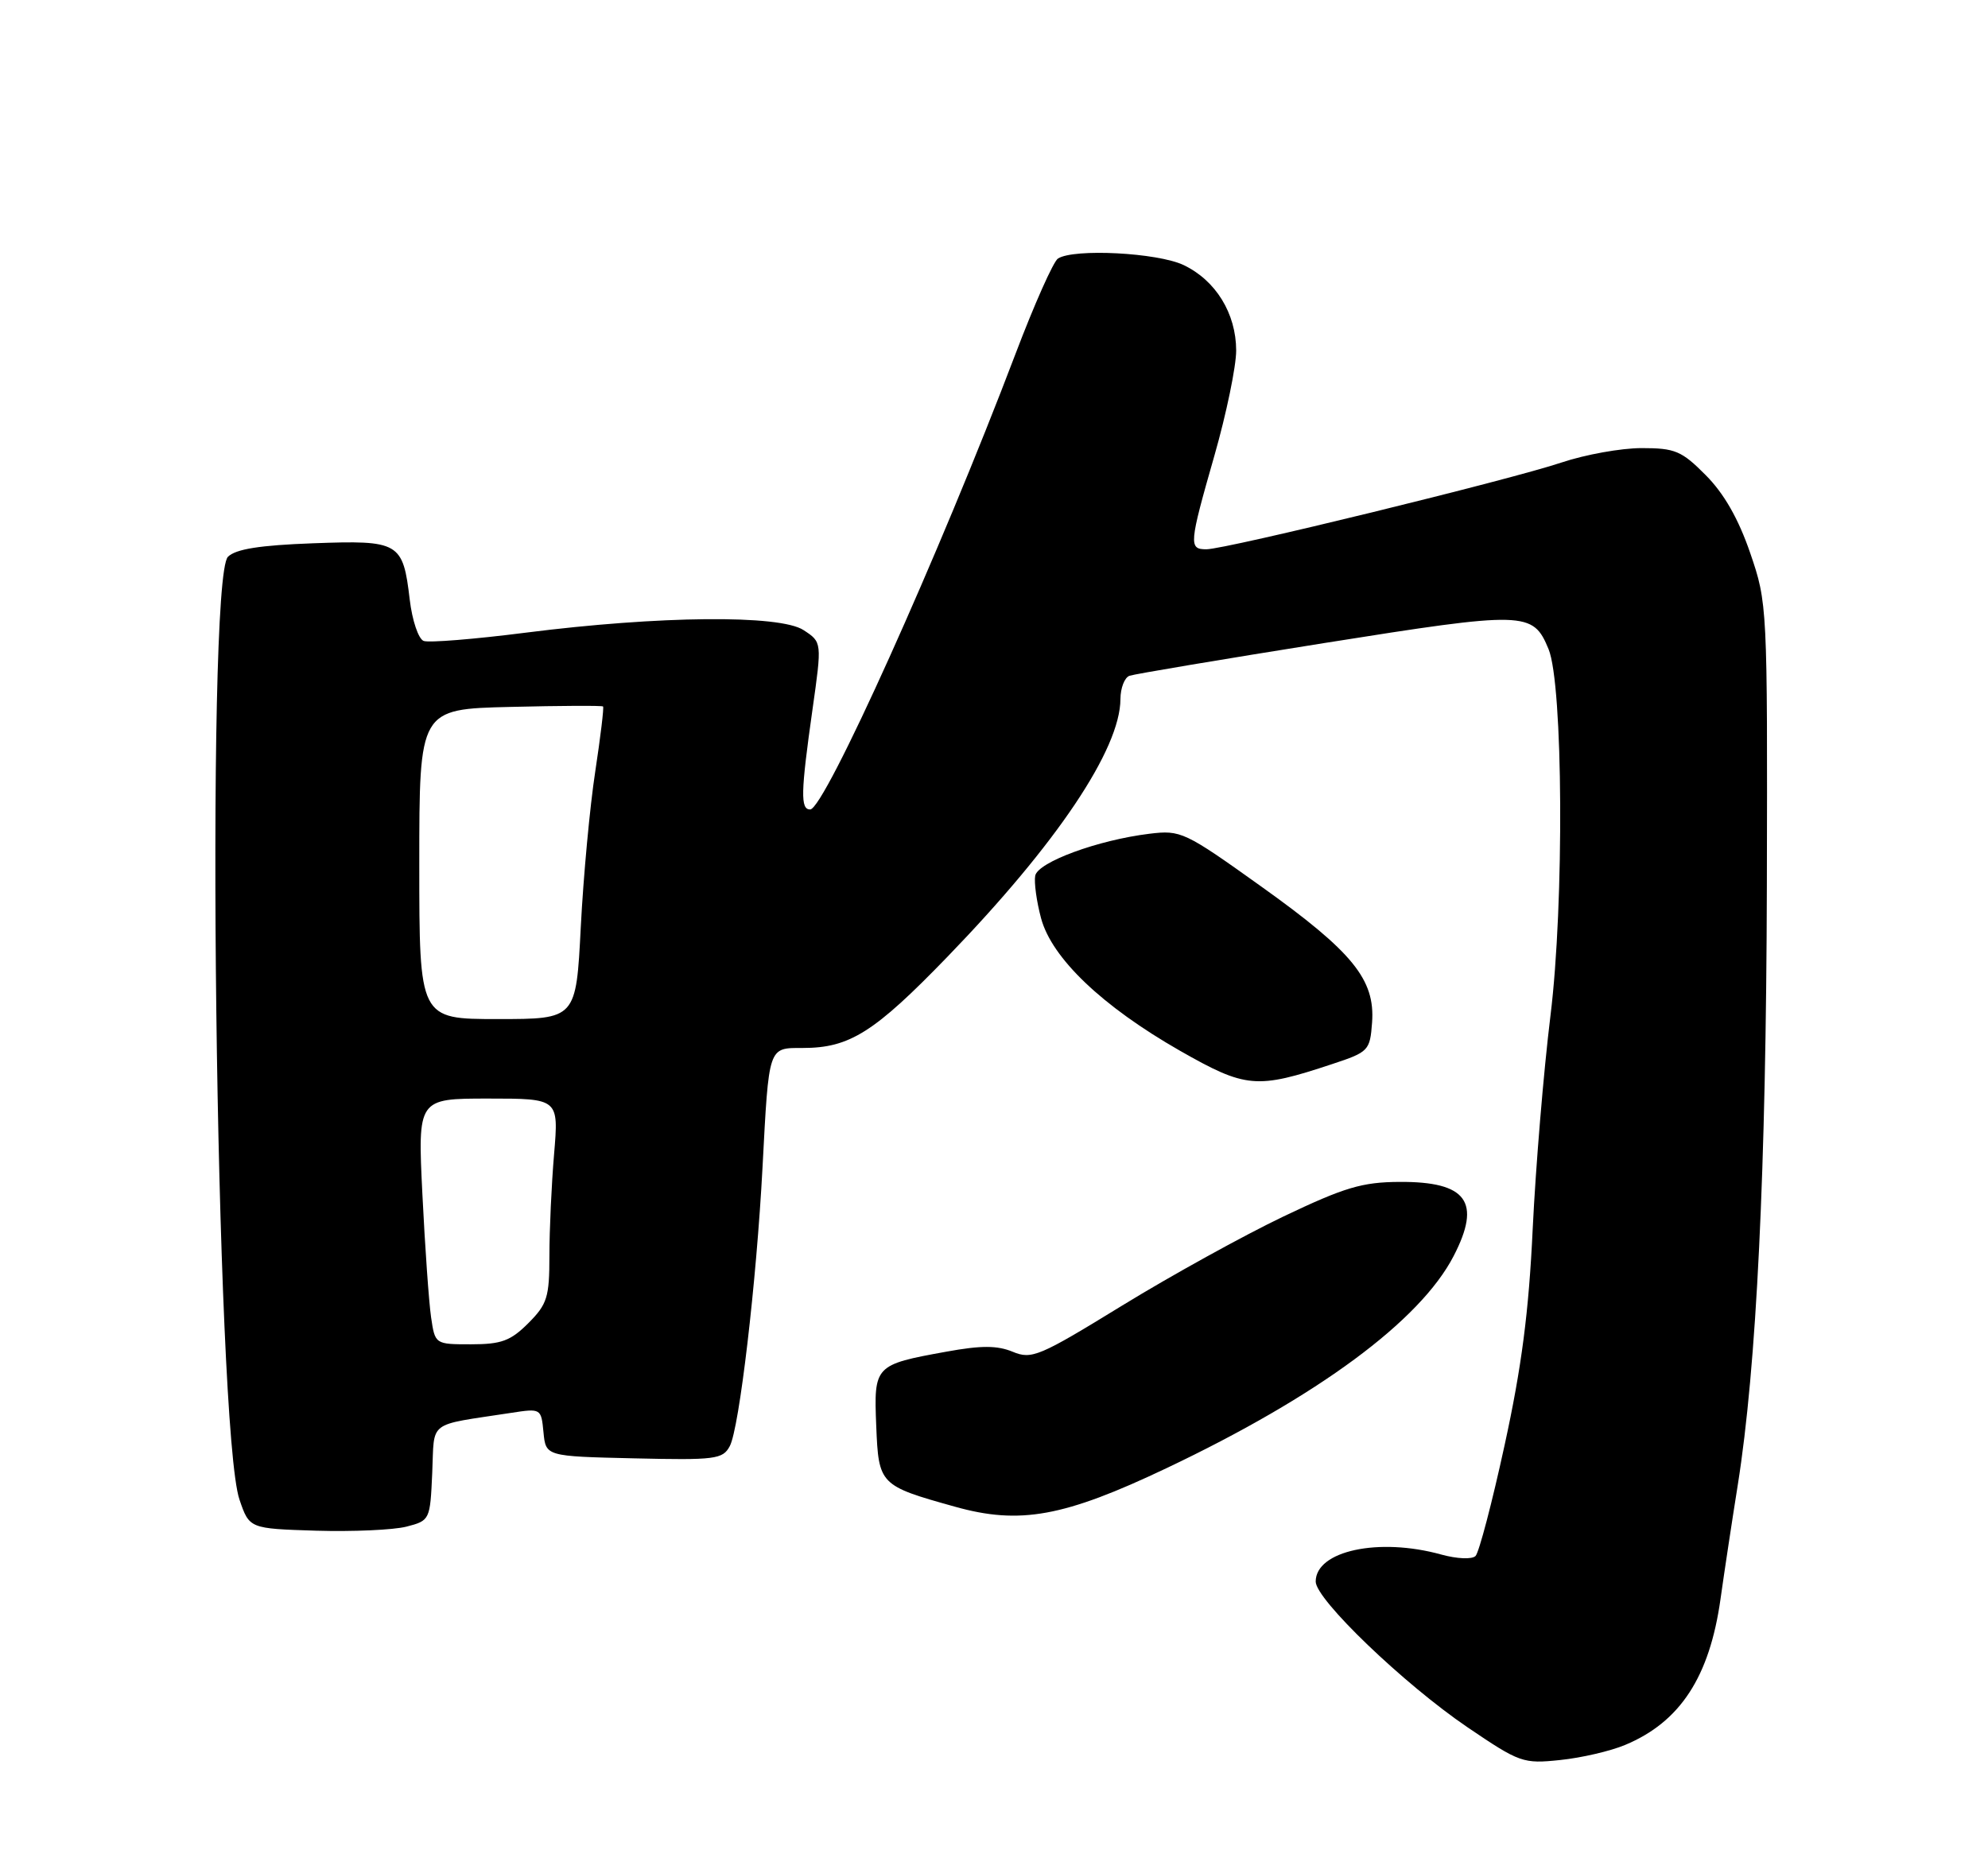 <?xml version="1.0" encoding="UTF-8" standalone="no"?>
<!DOCTYPE svg PUBLIC "-//W3C//DTD SVG 1.1//EN" "http://www.w3.org/Graphics/SVG/1.1/DTD/svg11.dtd" >
<svg xmlns="http://www.w3.org/2000/svg" xmlns:xlink="http://www.w3.org/1999/xlink" version="1.1" viewBox="0 0 275 256">
 <g >
 <path fill="currentColor"
d=" M 224.81 241.43 C 232.42 238.26 236.49 232.01 238.00 221.23 C 238.52 217.53 239.59 210.45 240.38 205.50 C 242.99 189.11 244.31 161.98 244.41 122.50 C 244.50 83.81 244.48 83.44 242.10 76.50 C 240.48 71.78 238.48 68.28 235.96 65.75 C 232.62 62.38 231.71 62.00 227.09 62.00 C 224.25 62.00 219.28 62.90 216.02 63.99 C 208.95 66.37 169.56 76.00 166.88 76.00 C 164.42 76.00 164.47 75.34 168.00 63.00 C 169.65 57.23 171.00 50.70 171.00 48.50 C 170.99 43.36 168.17 38.79 163.72 36.67 C 160.11 34.96 148.55 34.36 146.35 35.77 C 145.72 36.17 143.07 42.12 140.46 49.00 C 129.93 76.74 114.04 112.00 112.07 112.00 C 110.71 112.00 110.76 109.69 112.39 98.18 C 113.71 88.85 113.71 88.85 111.15 87.18 C 107.87 85.03 91.20 85.19 72.70 87.54 C 65.65 88.44 59.31 88.95 58.60 88.68 C 57.88 88.40 57.02 85.84 56.68 82.98 C 55.74 75.01 55.25 74.73 43.30 75.17 C 35.93 75.44 32.60 75.97 31.53 77.04 C 28.40 80.17 29.84 197.94 33.13 207.50 C 34.50 211.50 34.50 211.50 43.72 211.79 C 48.79 211.94 54.41 211.69 56.22 211.23 C 59.47 210.39 59.50 210.31 59.79 203.79 C 60.12 196.41 58.97 197.29 70.68 195.49 C 74.84 194.85 74.86 194.87 75.18 198.17 C 75.50 201.50 75.50 201.50 87.70 201.78 C 98.96 202.04 99.98 201.91 100.95 200.09 C 102.27 197.63 104.65 177.33 105.48 161.50 C 106.37 144.64 106.24 145.00 111.05 145.00 C 117.53 145.00 120.94 142.85 131.09 132.35 C 146.18 116.75 154.97 103.65 154.99 96.72 C 155.00 95.19 155.56 93.74 156.25 93.50 C 156.94 93.26 169.07 91.22 183.21 88.97 C 211.04 84.55 212.04 84.57 214.21 89.81 C 216.23 94.70 216.39 125.03 214.48 140.50 C 213.53 148.20 212.43 161.47 212.02 170.00 C 211.48 181.53 210.48 189.20 208.13 199.96 C 206.40 207.92 204.59 214.81 204.11 215.29 C 203.62 215.78 201.56 215.69 199.37 215.09 C 190.72 212.69 182.00 214.57 182.00 218.83 C 182.00 221.30 194.20 233.01 203.00 238.99 C 210.23 243.89 210.69 244.06 215.82 243.52 C 218.75 243.22 222.80 242.28 224.81 241.43 Z  M 161.34 203.15 C 182.30 193.20 196.44 182.76 201.08 173.79 C 204.96 166.29 202.92 163.48 193.60 163.53 C 188.42 163.56 186.00 164.28 177.53 168.32 C 172.05 170.94 162.01 176.48 155.23 180.64 C 143.75 187.69 142.72 188.13 140.08 187.03 C 137.94 186.15 135.73 186.14 130.91 187.02 C 120.98 188.82 120.87 188.93 121.21 197.30 C 121.54 205.42 121.67 205.56 132.10 208.47 C 141.08 210.99 147.18 209.88 161.34 203.15 Z  M 184.27 147.23 C 189.33 145.56 189.51 145.37 189.80 141.47 C 190.23 135.52 187.12 131.70 174.47 122.66 C 163.87 115.08 163.35 114.83 159.00 115.36 C 151.87 116.23 143.56 119.29 143.20 121.17 C 143.03 122.10 143.39 124.74 144.01 127.05 C 145.50 132.59 152.48 139.24 163.22 145.38 C 172.35 150.58 173.80 150.71 184.27 147.23 Z  M 59.63 182.25 C 59.33 180.19 58.79 172.54 58.43 165.25 C 57.78 152.00 57.78 152.00 67.54 152.00 C 77.29 152.00 77.29 152.00 76.65 159.65 C 76.29 163.86 76.00 170.19 76.00 173.73 C 76.00 179.50 75.70 180.45 73.08 183.08 C 70.63 185.53 69.35 186.00 65.16 186.00 C 60.18 186.00 60.18 186.00 59.63 182.25 Z  M 58.00 119.56 C 58.00 98.11 58.00 98.11 70.59 97.81 C 77.51 97.64 83.29 97.61 83.42 97.75 C 83.56 97.89 83.07 101.94 82.34 106.75 C 81.60 111.56 80.70 121.24 80.34 128.25 C 79.69 141.00 79.69 141.00 68.85 141.00 C 58.00 141.00 58.00 141.00 58.00 119.56 Z "/>
</g>
</svg>